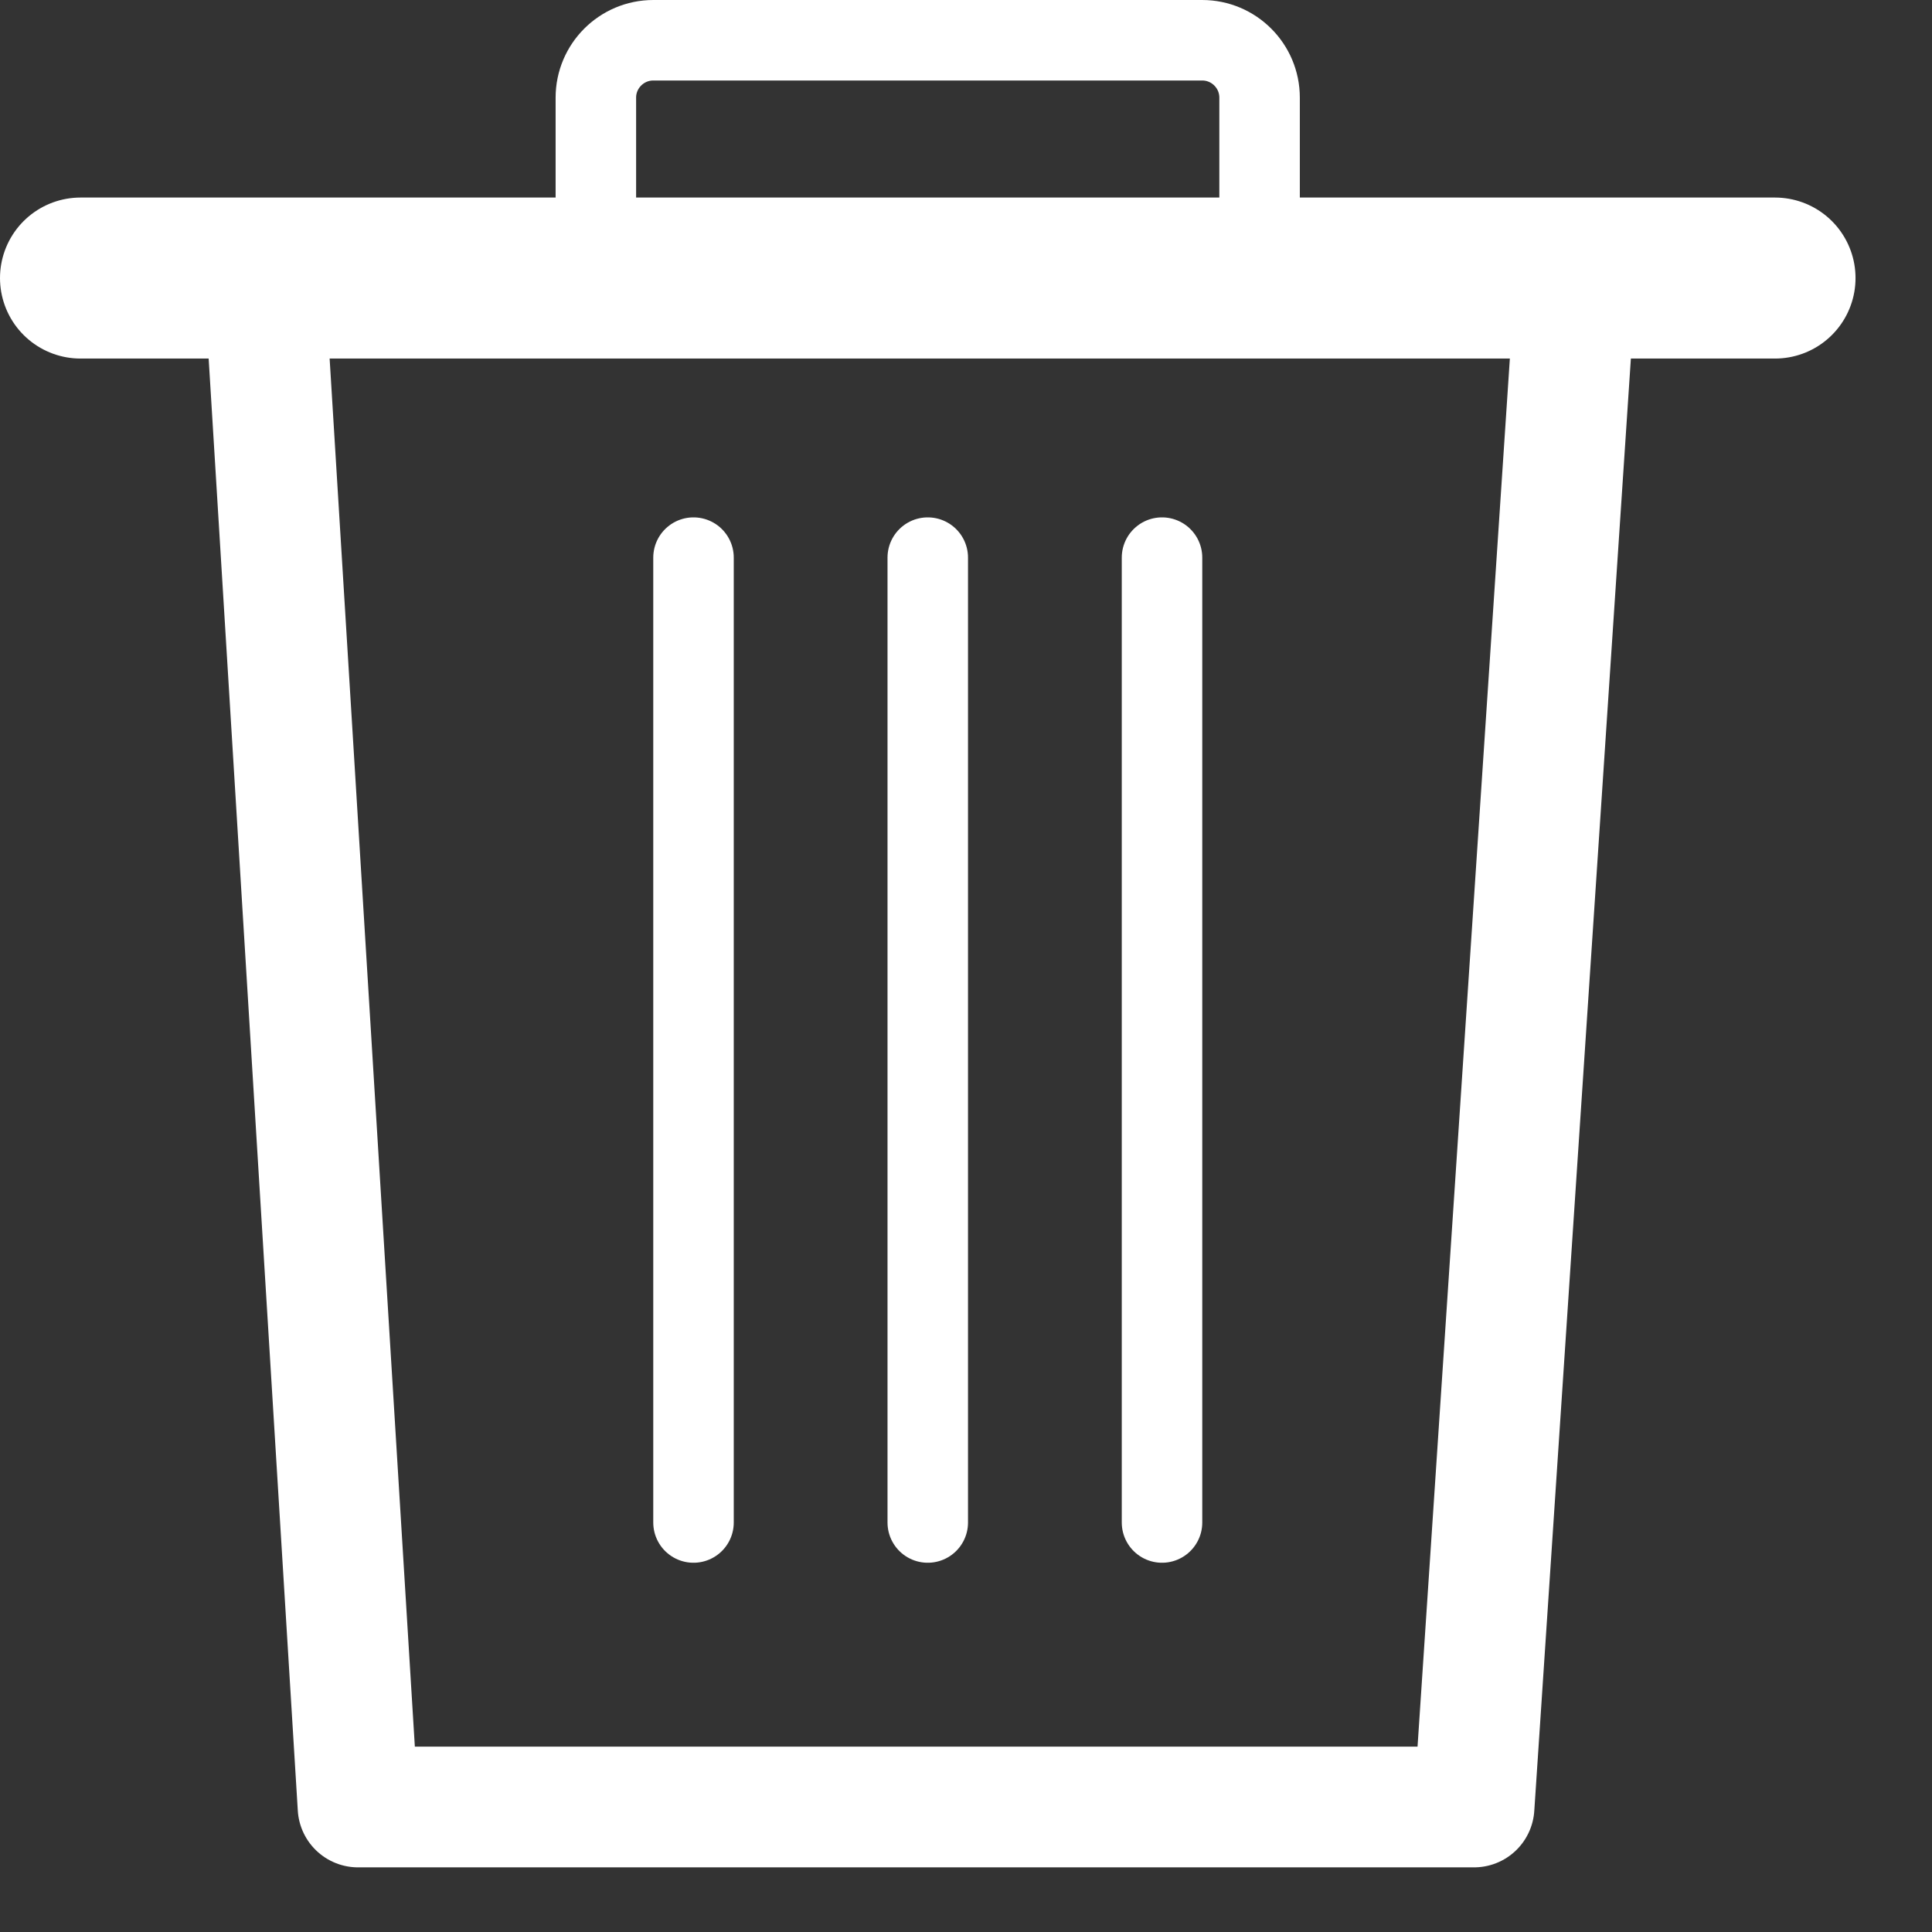<?xml version="1.0" encoding="UTF-8" standalone="no"?><!DOCTYPE svg PUBLIC "-//W3C//DTD SVG 1.1//EN" "http://www.w3.org/Graphics/SVG/1.1/DTD/svg11.dtd"><svg width="100%" height="100%" viewBox="0 0 24 24" version="1.1" xmlns="http://www.w3.org/2000/svg" xmlns:xlink="http://www.w3.org/1999/xlink" xml:space="preserve" style="fill-rule:evenodd;clip-rule:evenodd;stroke-linecap:round;stroke-linejoin:round;stroke-miterlimit:1.5;"><rect x="0" y="0" width="24" height="24" fill="#333333" stroke="none"/><g><path d="M15.647,1.213c0,-0.393 -0.319,-0.713 -0.713,-0.713l-6.818,0c-0.394,0 -0.714,0.32 -0.714,0.713l0,1.427c0,0.394 0.32,0.714 0.714,0.714l6.818,0c0.394,0 0.713,-0.32 0.713,-0.714l0,-1.427Z" style="fill:none;stroke:#fff;stroke-width:1px;"/><path d="M19.572,3.487l-16.288,0l1.164,18.96l13.863,0l1.261,-18.96Z" style="fill:none;stroke:#fff;stroke-width:1.5px;"/><path d="M1,3.454l21.05,0" style="fill:none;stroke:#fff;stroke-width:2px;"/><g><path d="M11.525,6.927l0,11.986" style="fill:none;stroke:#fff;stroke-width:1px;"/><path d="M8.615,6.927l0,11.986" style="fill:none;stroke:#fff;stroke-width:1px;"/><path d="M14.435,6.927l0,11.986" style="fill:none;stroke:#fff;stroke-width:1px;"/></g></g></svg>